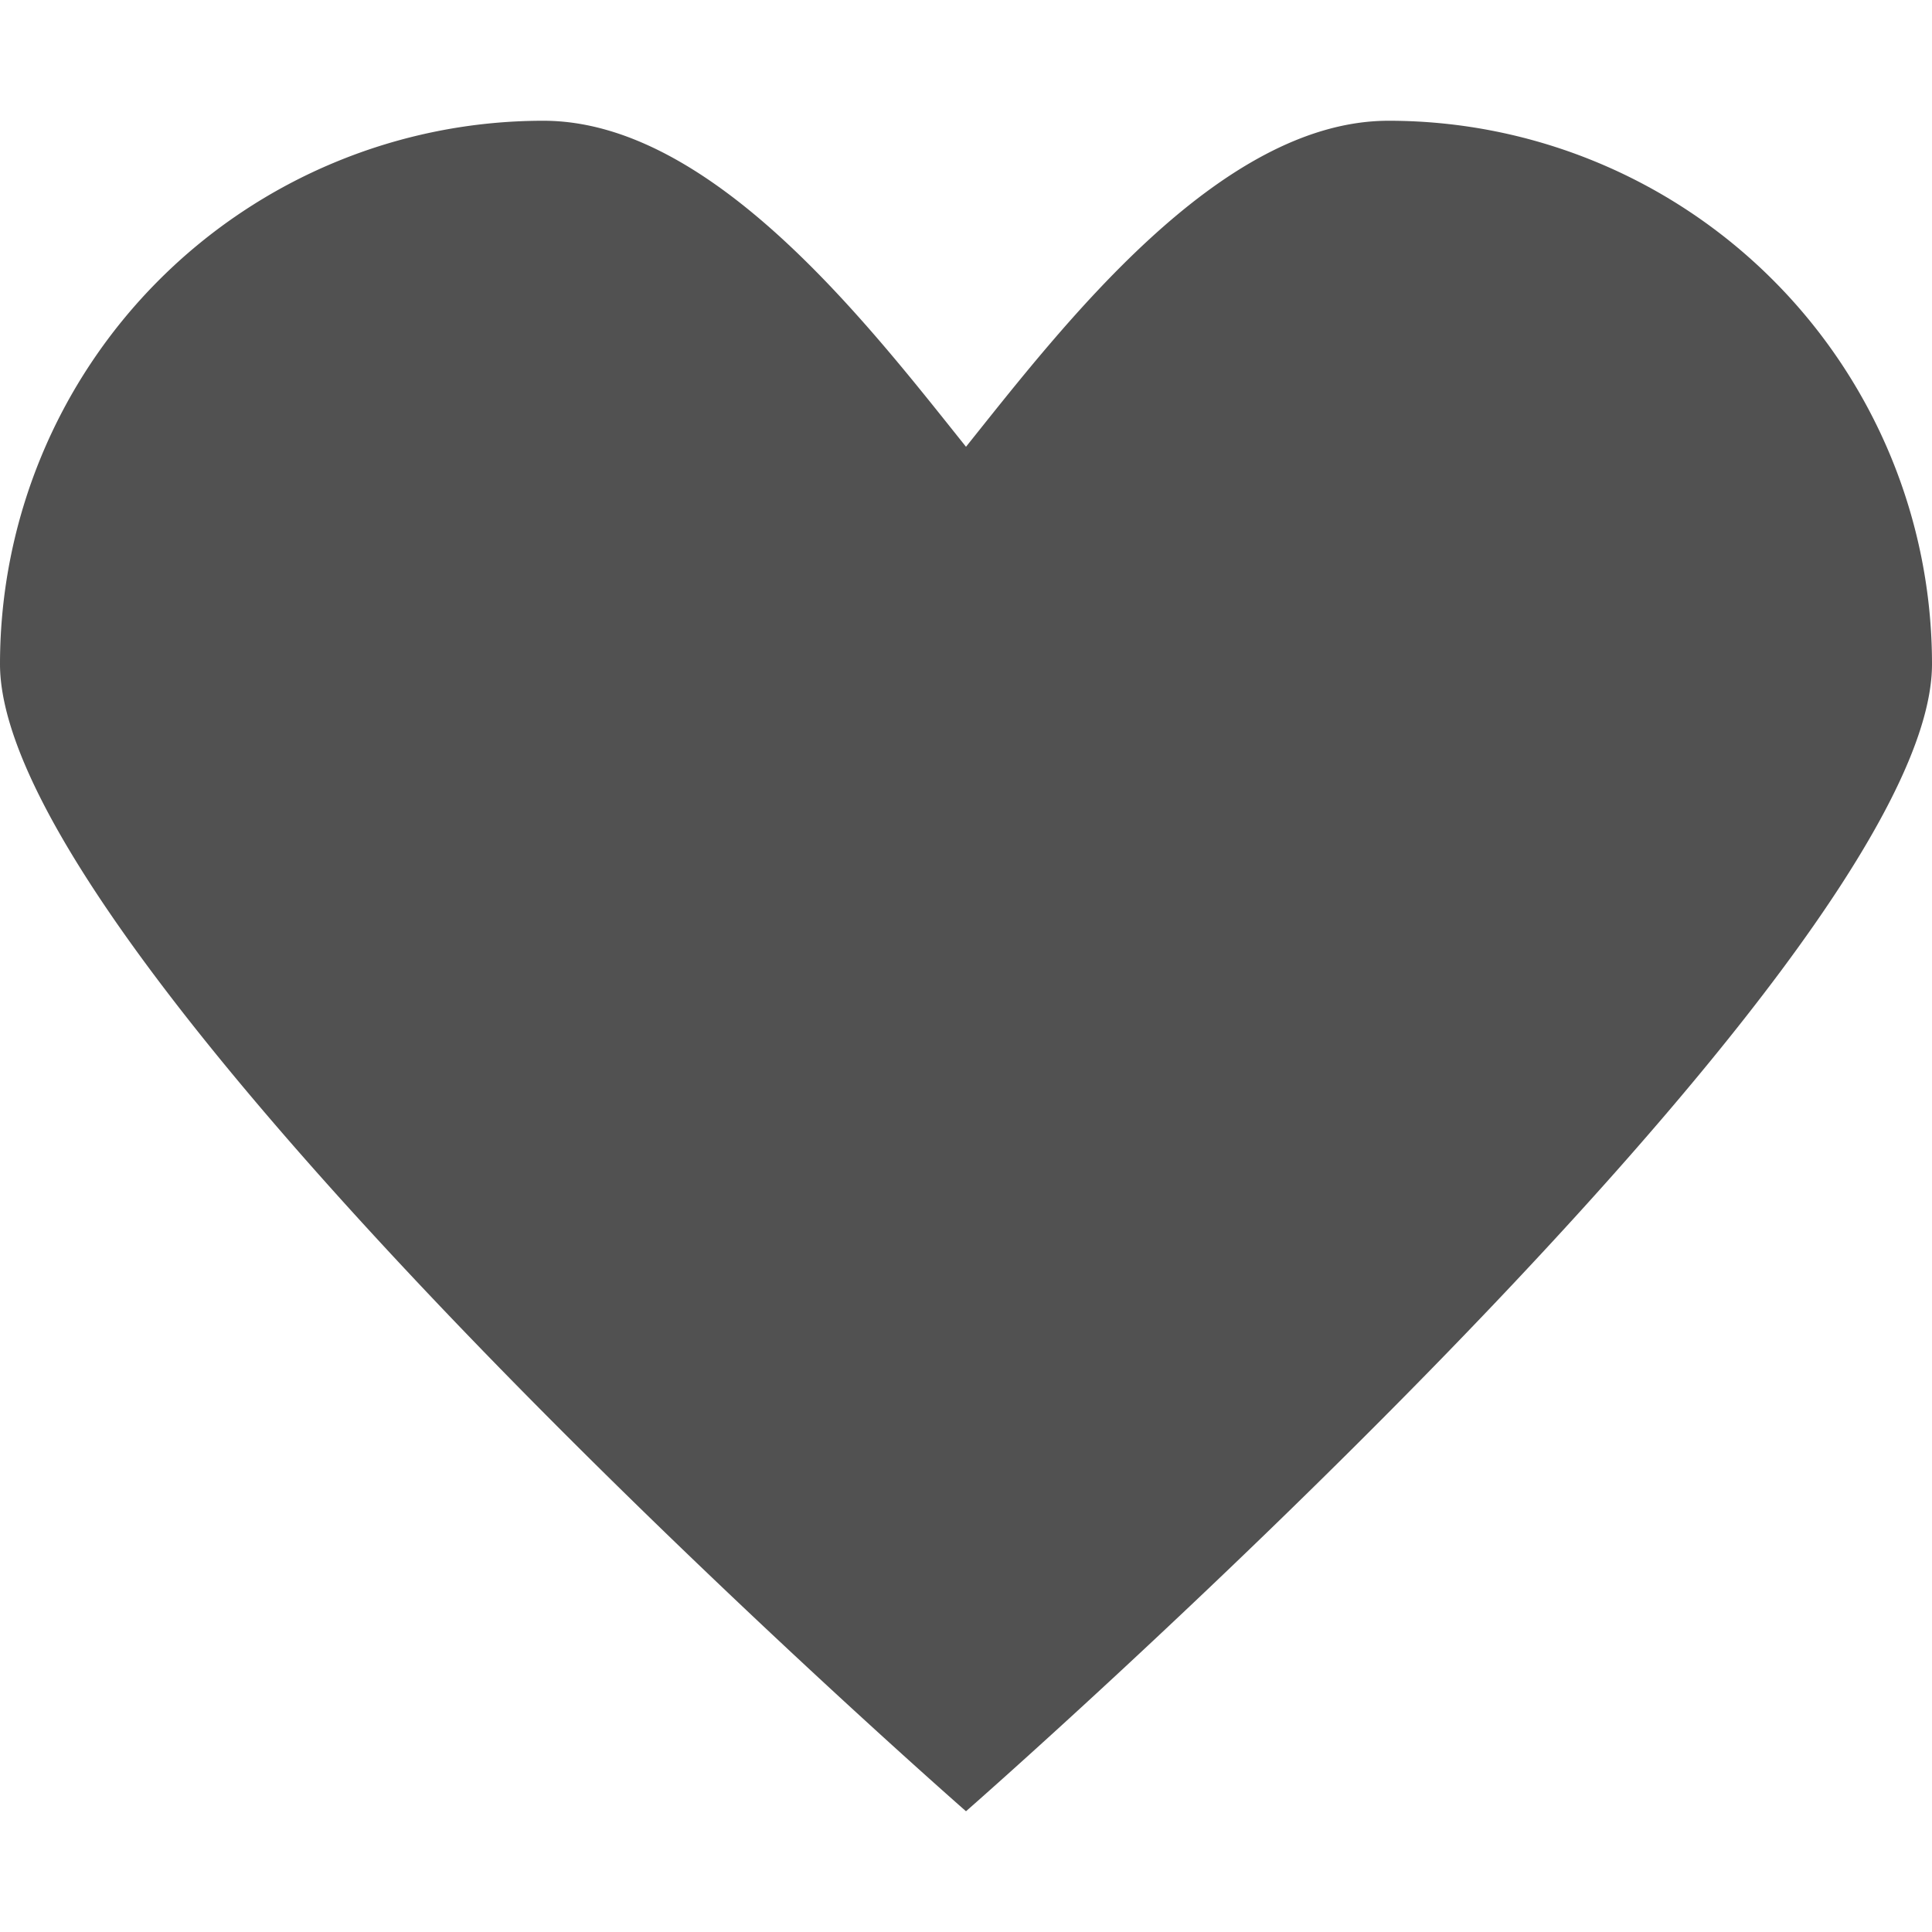 <svg xmlns="http://www.w3.org/2000/svg" viewBox="0 0 16 16">
  <title>2_06_Heart_16x16</title>
  <g id="Layer_1" data-name="Layer 1">
    <path d="M11.5,1C10.1,1,8.8,2.7,8,3.7,7.2,2.7,5.9,1,4.5,1A4.5,4.5,0,0,0,0,5.5C0,8,8,15,8,15s8-7,8-9.5A4.5,4.5,0,0,0,11.5,1Z" fill="#515151"/>
  </g>
</svg>

